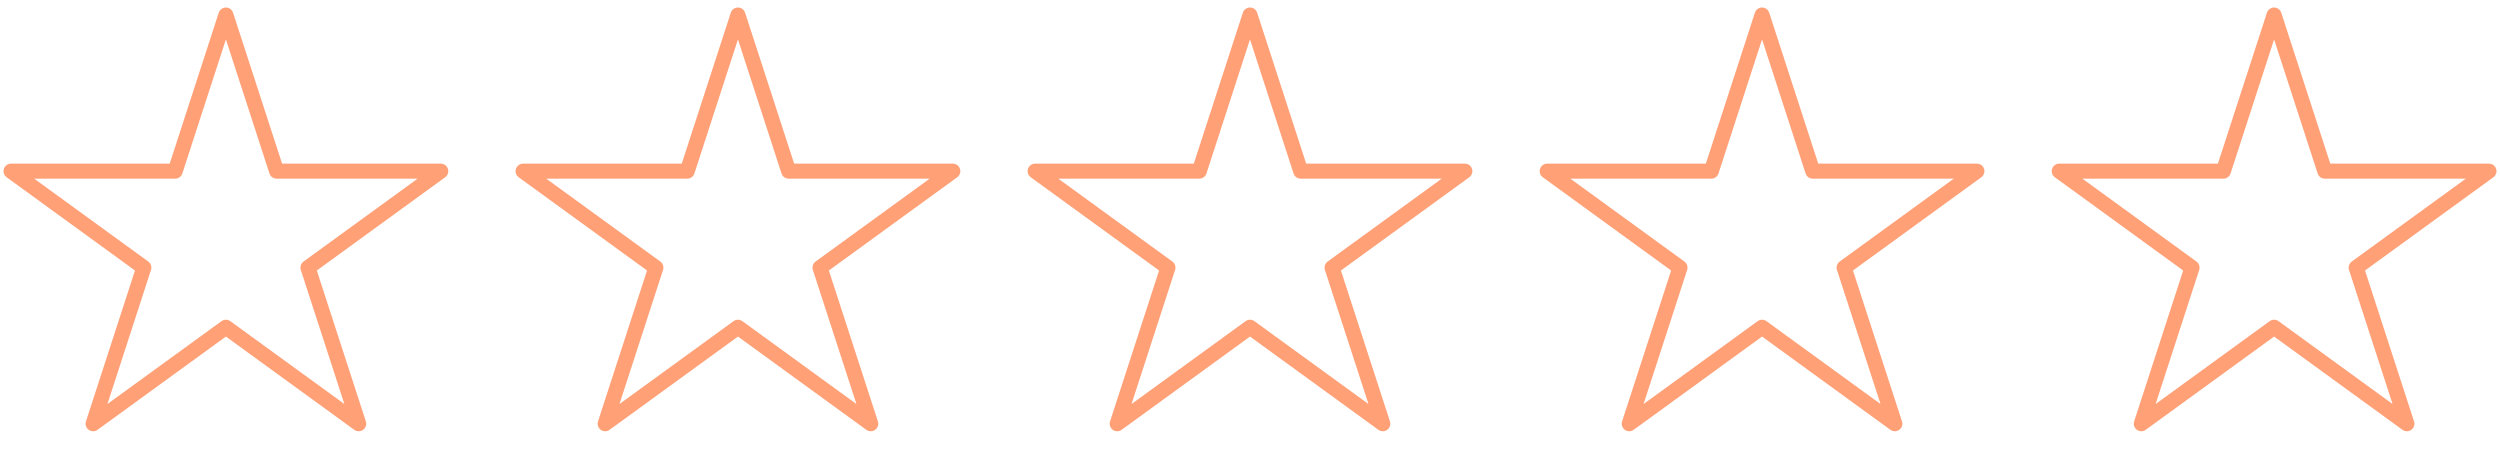 <svg width="166" height="31" viewBox="0 0 166 31" fill="none" xmlns="http://www.w3.org/2000/svg">
<path d="M49 1L52.368 11.365H63.266L54.449 17.77L57.817 28.135L49 21.73L40.183 28.135L43.551 17.77L34.734 11.365H45.632L49 1Z" stroke="#FFA077" stroke-linejoin="round"/>
<path d="M15 1L18.368 11.365H29.266L20.449 17.77L23.817 28.135L15 21.73L6.183 28.135L9.551 17.77L0.734 11.365H11.632L15 1Z" stroke="#FFA077" stroke-linejoin="round"/>
<path d="M117 1L120.368 11.365H131.266L122.449 17.77L125.817 28.135L117 21.73L108.183 28.135L111.551 17.77L102.734 11.365H113.632L117 1Z" stroke="#FFA077" stroke-linejoin="round"/>
<path d="M151 1L154.368 11.365H165.266L156.449 17.77L159.817 28.135L151 21.73L142.183 28.135L145.551 17.77L136.734 11.365H147.632L151 1Z" stroke="#FFA077" stroke-linejoin="round"/>
<path d="M83 1L86.368 11.365H97.266L88.449 17.77L91.817 28.135L83 21.73L74.183 28.135L77.551 17.77L68.734 11.365H79.632L83 1Z" stroke="#FFA077" stroke-linejoin="round"/>
</svg>

